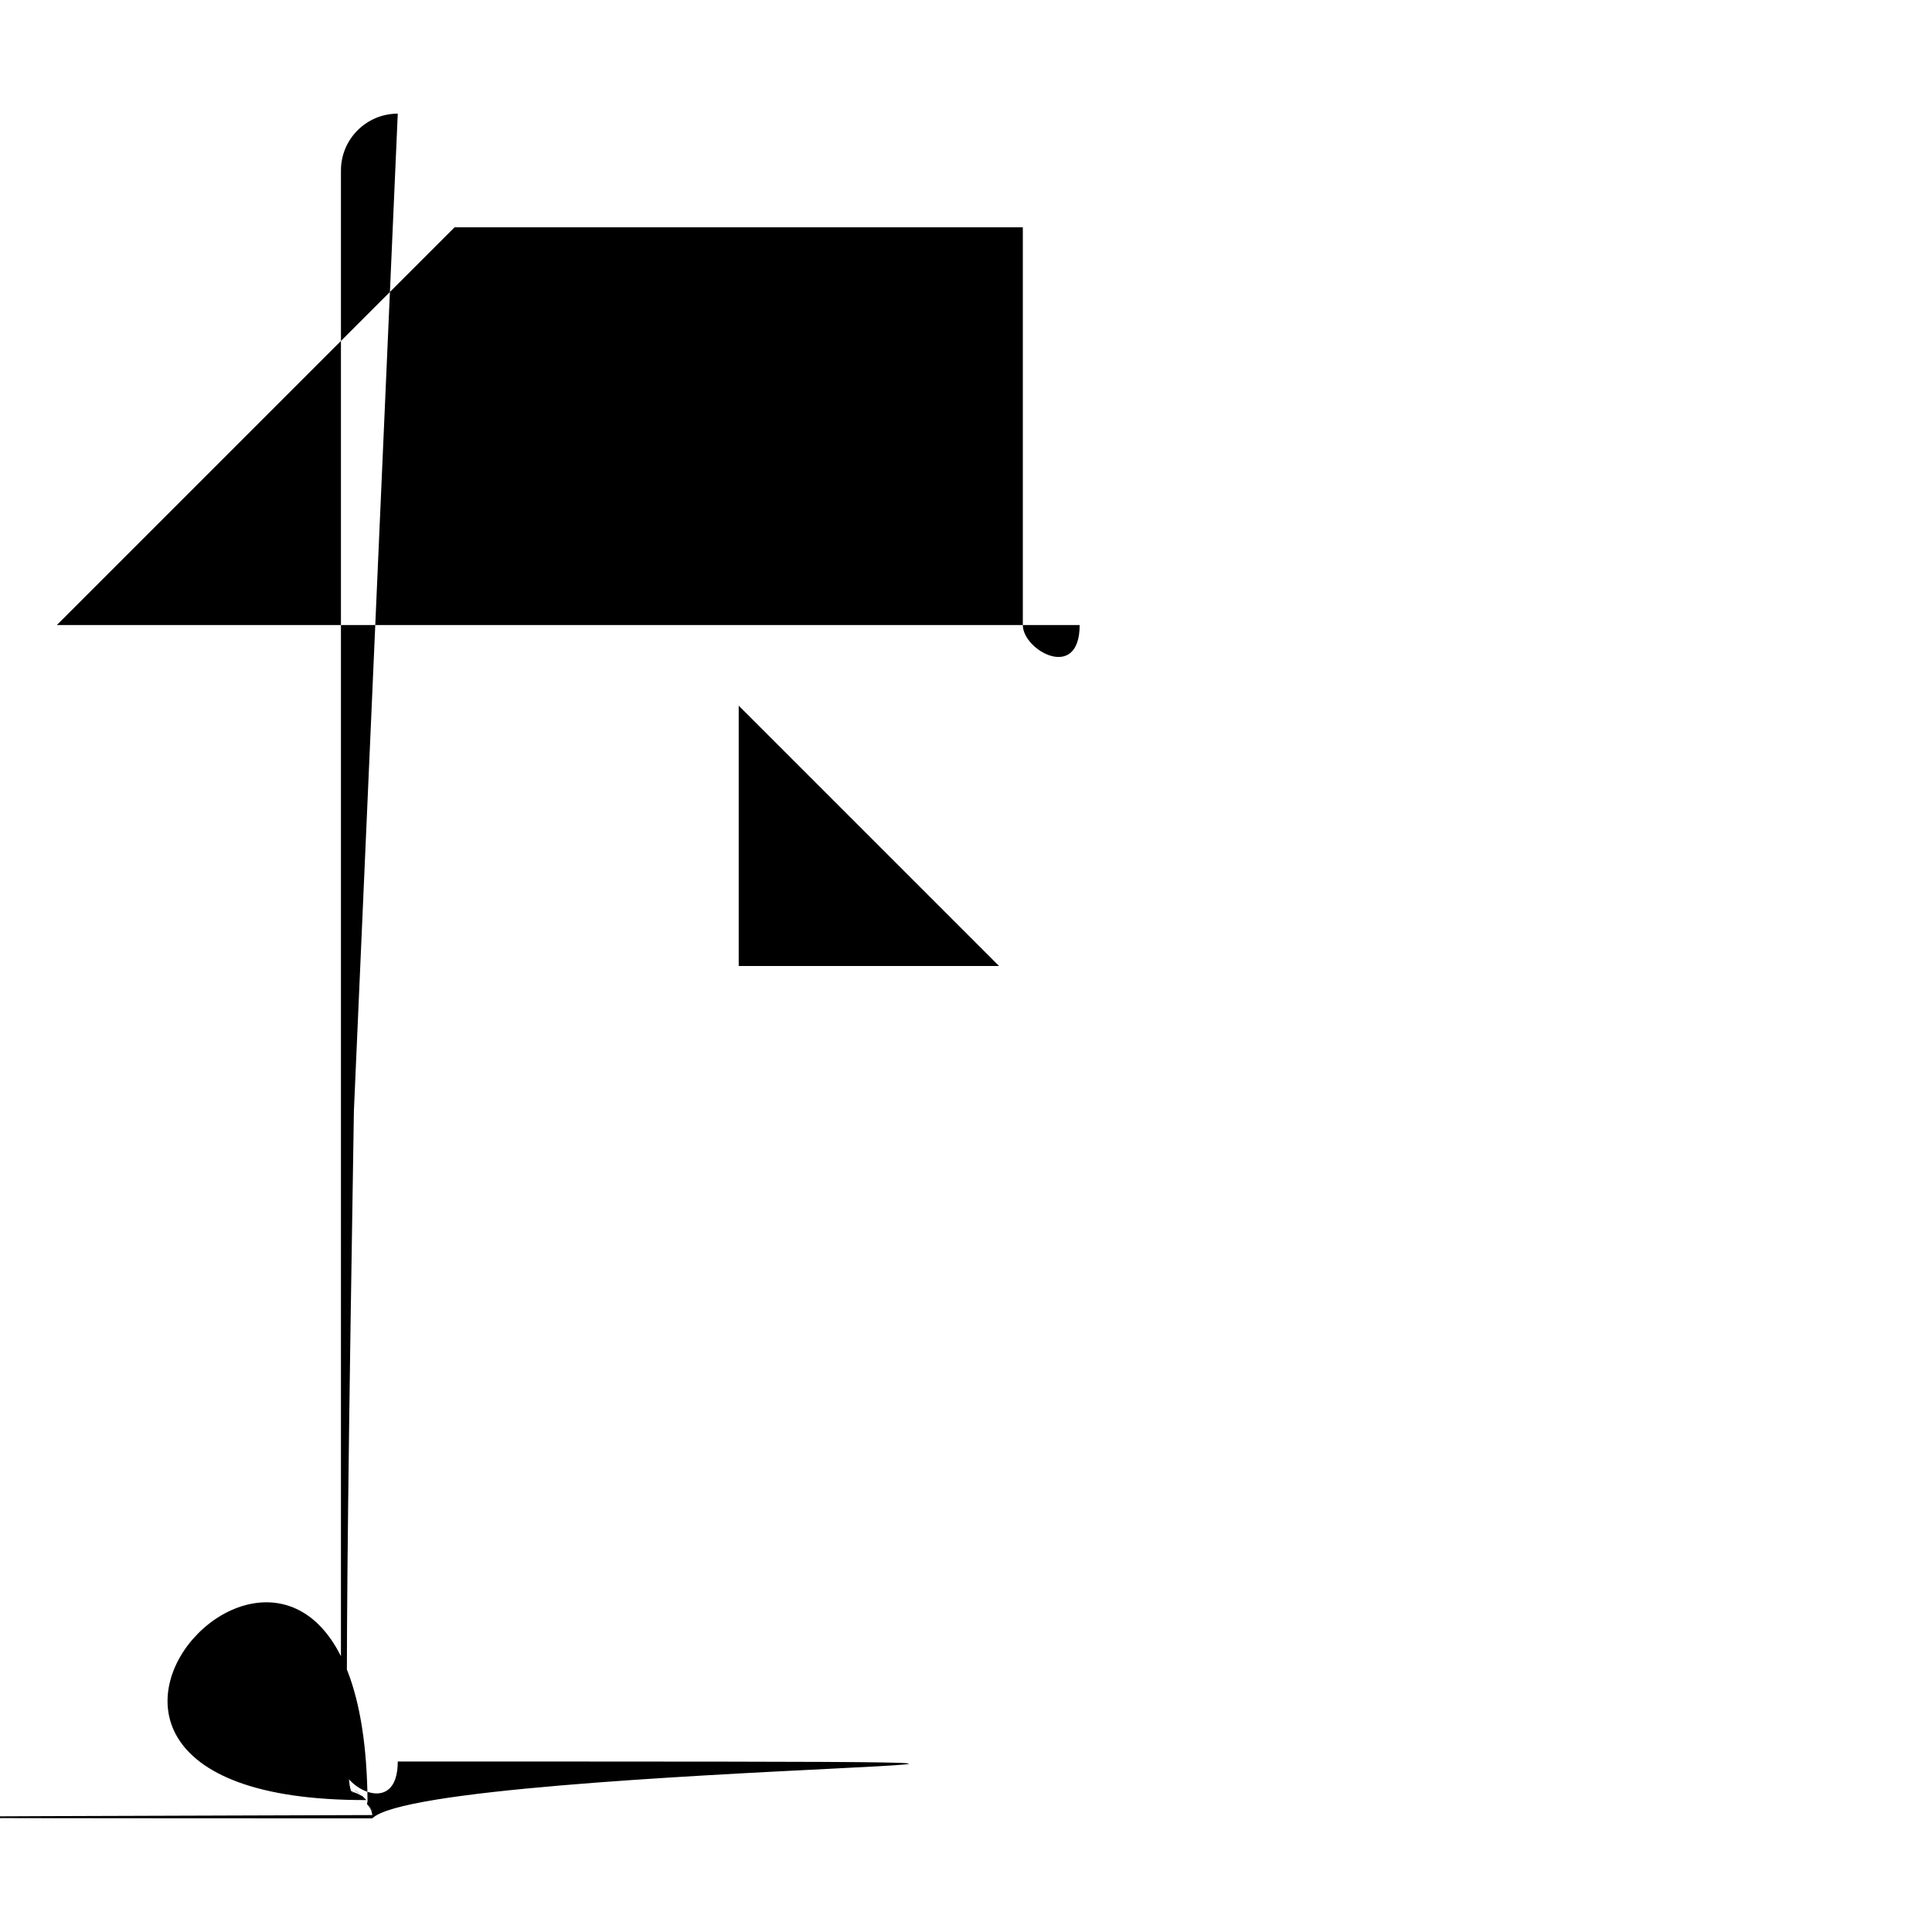 <svg width="17" height="17" version="1.1" viewBox="0 0 17 17" xmlns="http://www.w3.org/2000/svg">
    <path d="m3.5 1c-.276 2.76e-5-.5.224-.5.5v14c2.76e-5.276.224.5.5.5h10c.276-2.8e-5.5-.224.5-.5v-10c-5e-6-.029-.003-.059-.008-.088-.001-.003-.001-.007-.002-.01-.001-.005-.003-.01-.004-.016-.005-.024-.013-.047-.021-.07-.005-.011-.01-.022-.016-.033-.007-.015-.015-.03-.023-.045-.009-.013-.018-.026-.027-.039-.012-.016-.025-.031-.039-.045-.002-.003-.004-.005-.006-.008l-.031-.031-3.939-3.938c-.009-.011-.019-.021-.029-.031-.001-.001-.003-.001-.004-.002-.033-.032-.069-.06-.109-.082-.001-.001-.003-.003-.004-.004-.003-.001-.006-.003-.01-.004-.041-.021-.084-.036-.129-.045-.032-.006-.065-.01-.098-.01h-6zm.5 1h5v3.5c2.76e-5.276.224.5.5.5h3.5v9h-9zm6 .709 2.291 2.291h-2.291z"/>
</svg>
